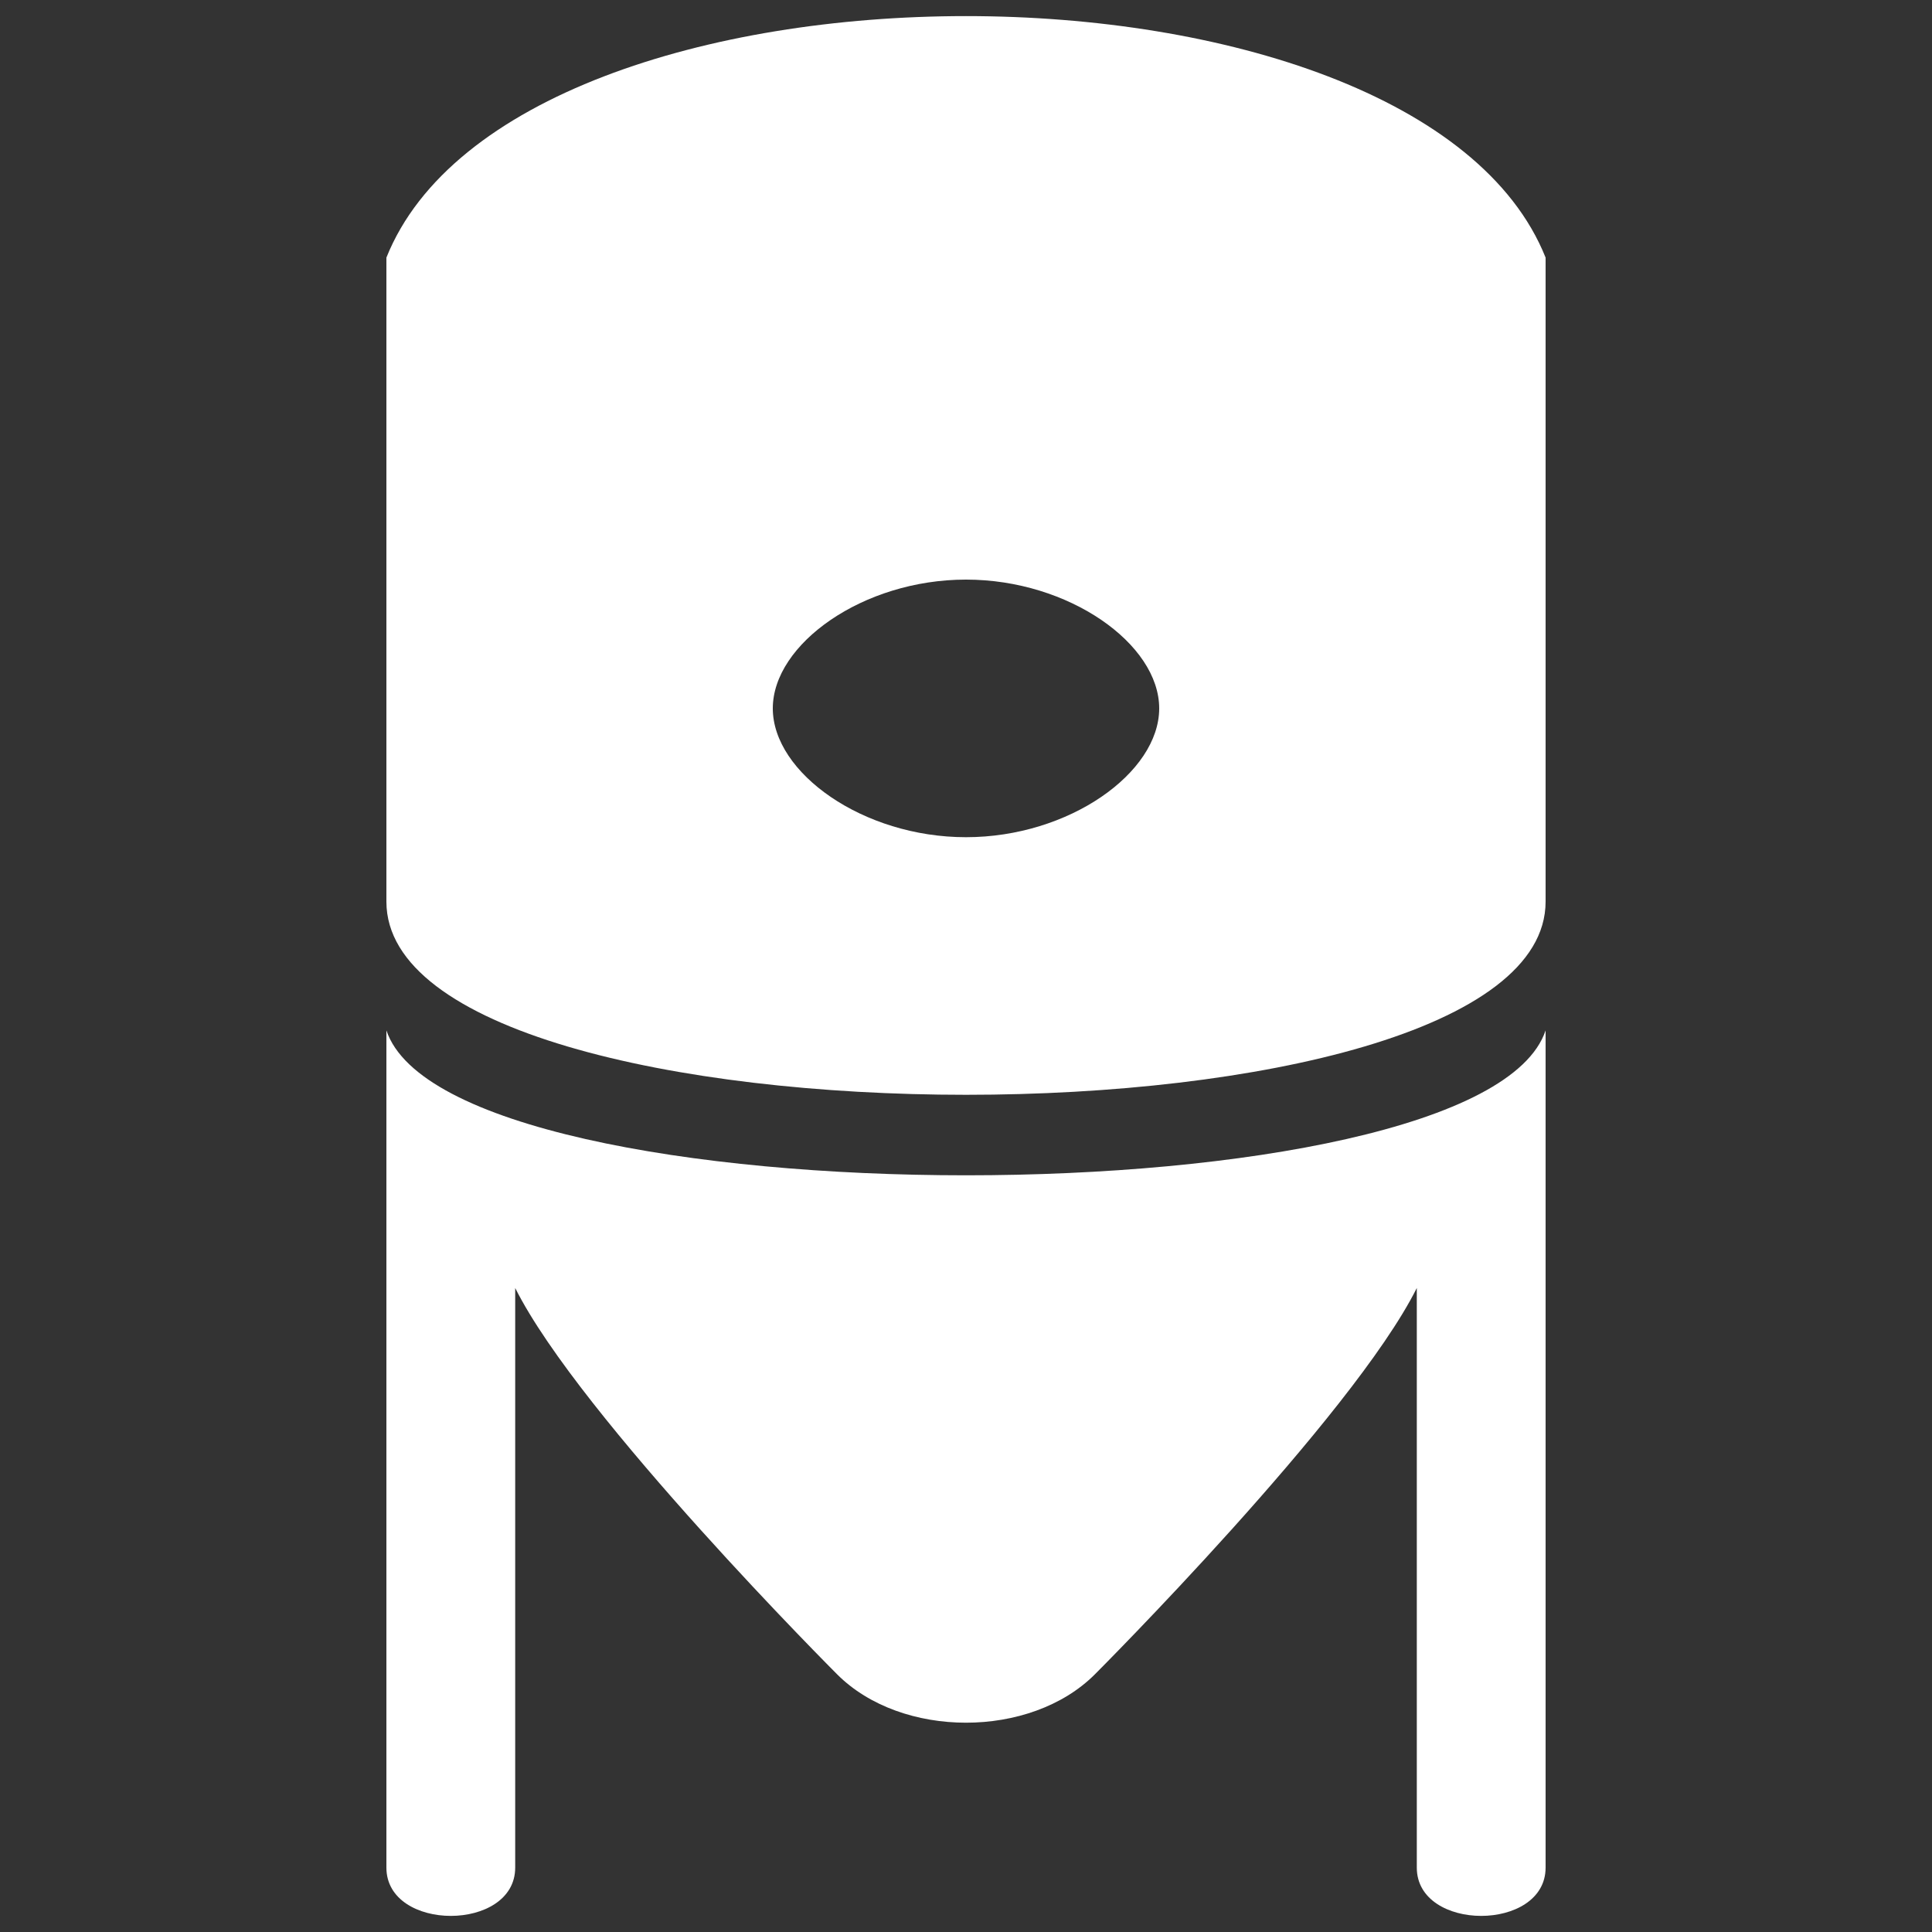 <svg version="1.1" xmlns="http://www.w3.org/2000/svg" xlink="http://www.w3.org/1999/xlink" x="0px" y="0px" width="15px" height="15px" viewBox="0 0 15 15" style="enable-background:new 0 0 15 15;" space="preserve">
    <rect x="0" y="0" width="15" height="15" fill="#333333" stroke="none"/>
    <path d="M12,8C12,8,12,14.5,12,14.5C12,15,11,15,11,14.5C11,14.5,11,10,11,10C10.5,11,8.5,13,8.5,13C8,13.5,7,13.5,6.5,13C6.5,13,4.5,11,4,10C4,10,4,14.5,4,14.5C4,15,3,15,3,14.5C3,14.5,3,8,3,8C3.5,9.5,11.5,9.5,12,8zM7.5,4.5C8.3,4.5,9,5,9,5.5C9,6,8.3,6.5,7.5,6.5C6.7,6.5,6,6,6,5.5C6,5,6.7,4.5,7.5,4.5zM12,2C11,-0.5,4,-0.5,3,2C3,2,3,7,3,7C3,9,12,9,12,7C12,7,12,2,12,2z" fill="#FFFFFF"/>
    </svg>